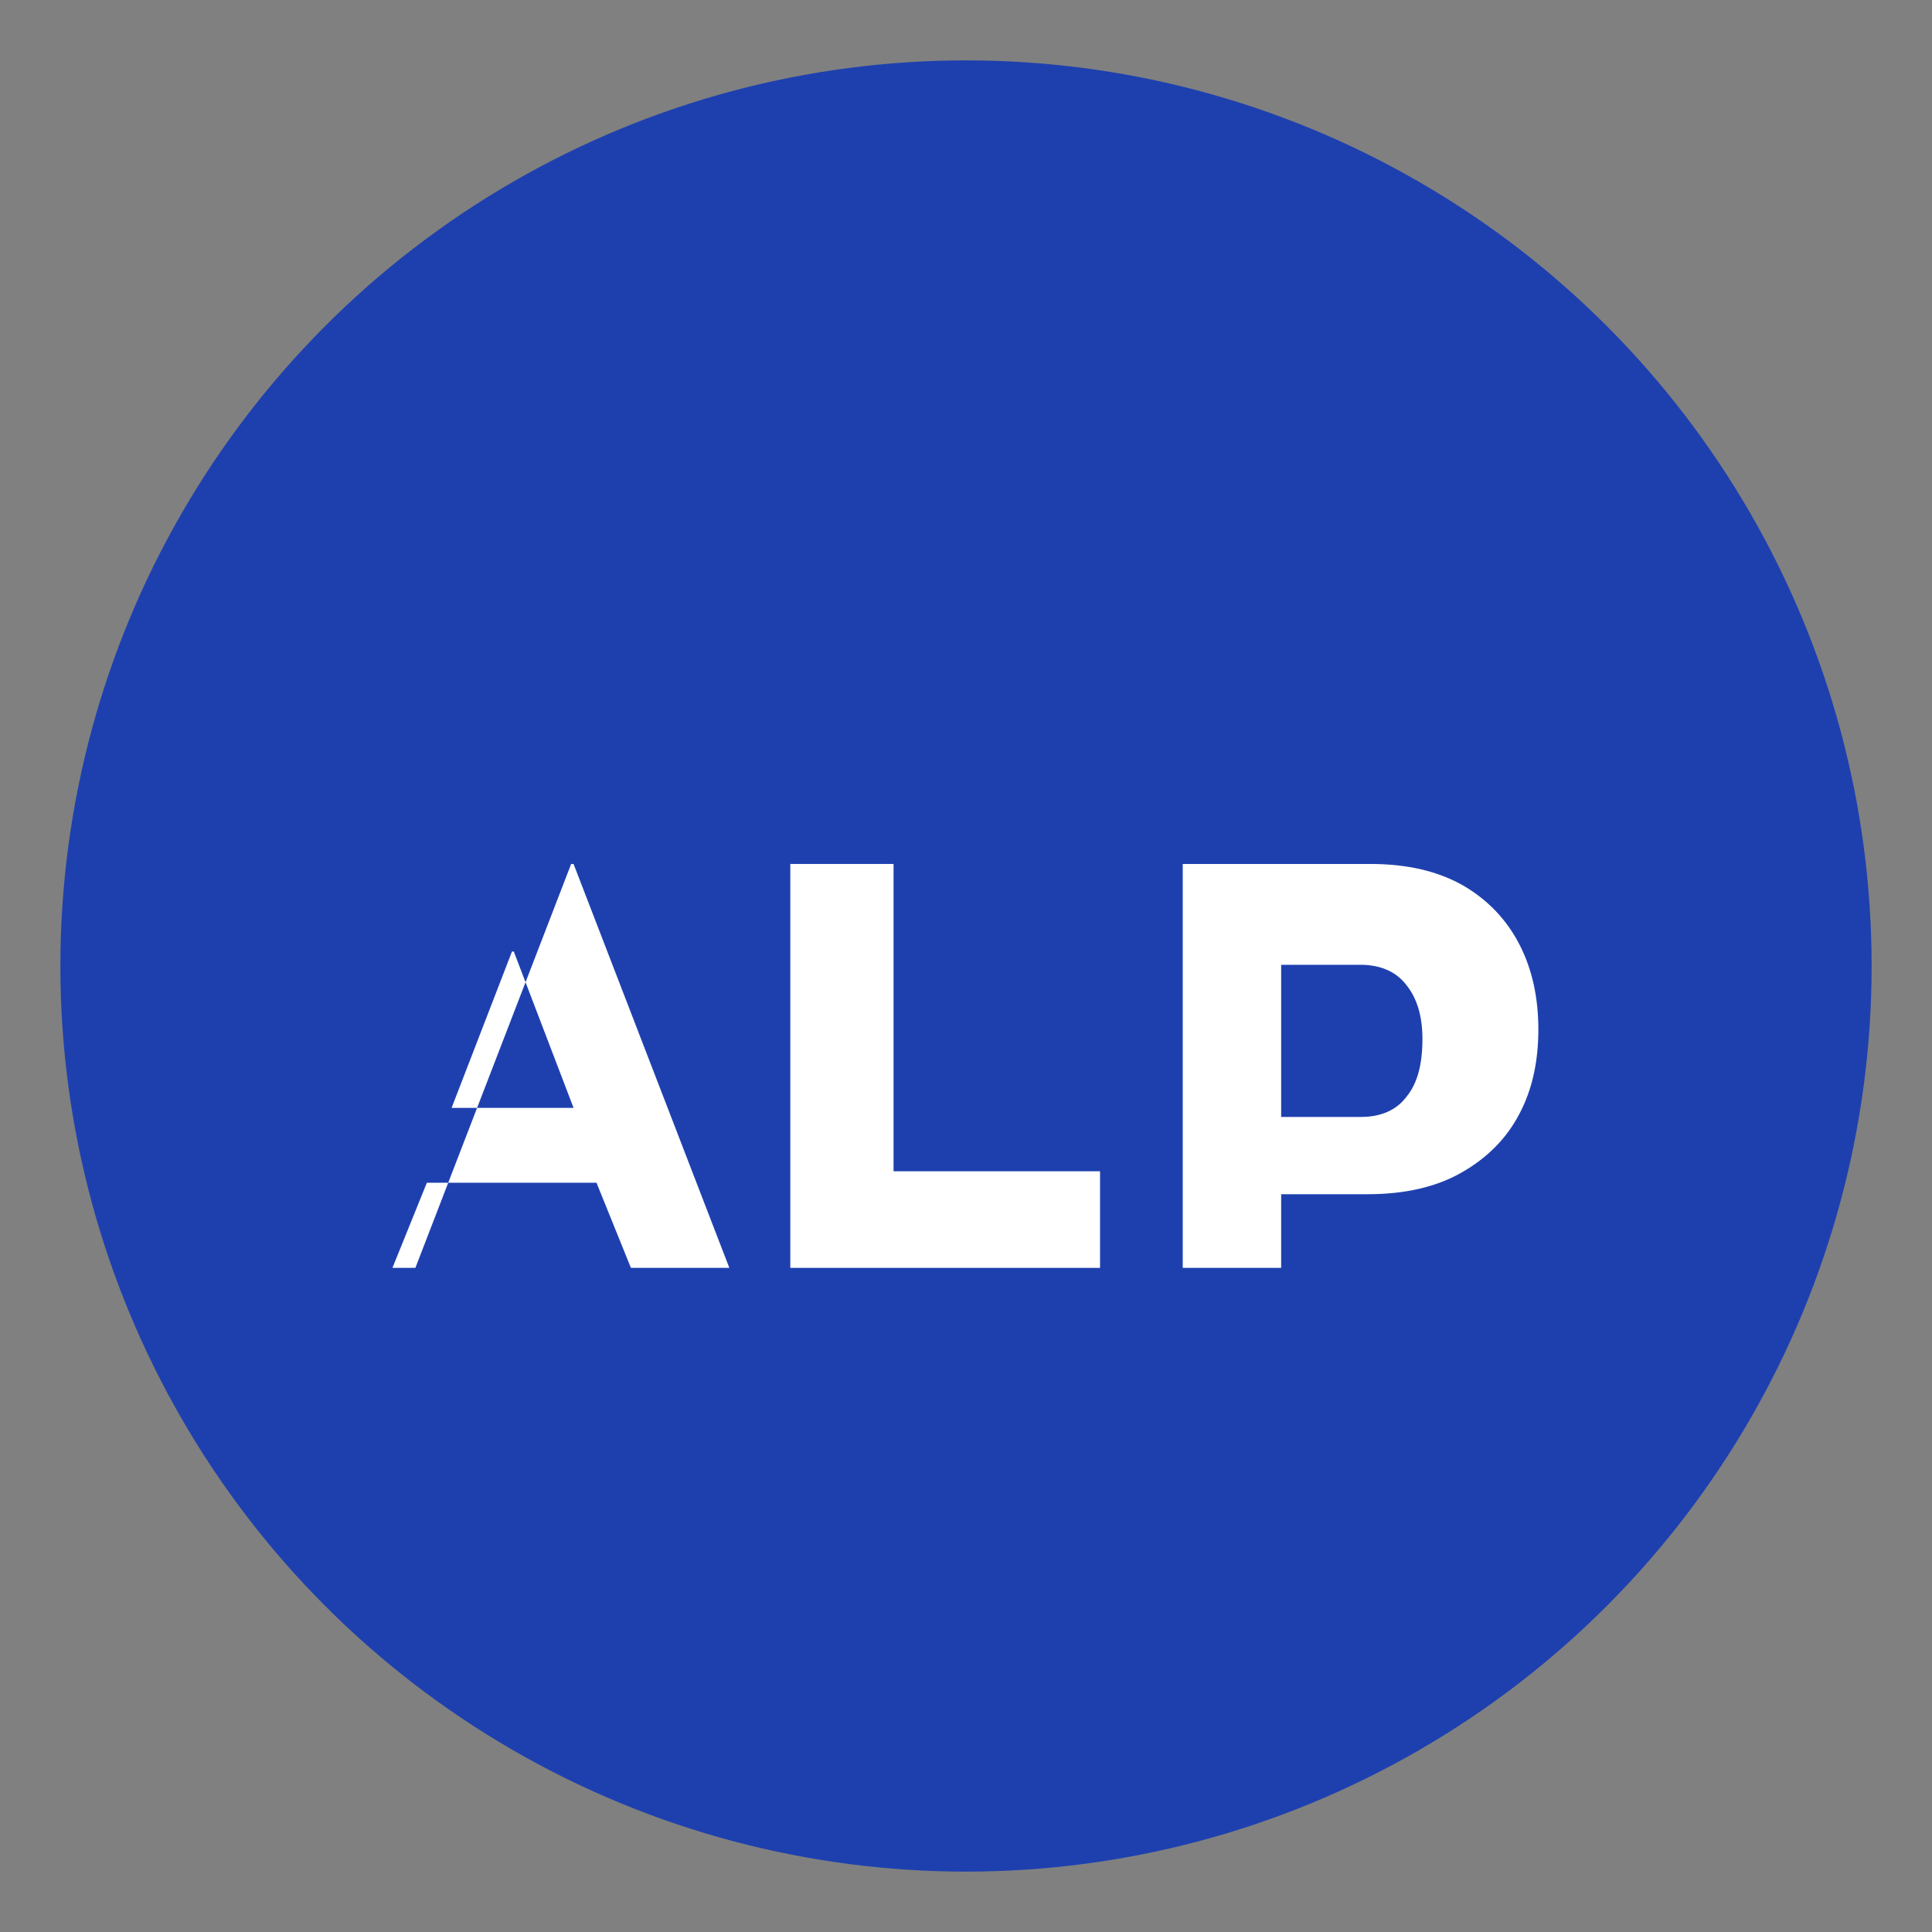 <svg width="32" height="32" viewBox="0 0 32 32" fill="none" xmlns="http://www.w3.org/2000/svg">
  <rect x="0" y="0" width="32" height="32" fill="#808080" stroke="none"/>
  <circle cx="16" cy="16" r="15" fill="#1E40AF"/>
  <path d="M6.88 21L9.46 14.31H9.5L12.08 21H10.45L9.88 19.59H7.07L6.5 21H4.87L6.88 21ZM9.5 18.35L8.51 15.76H8.48L7.48 18.35H9.5Z" fill="white"/>
  <path d="M13.09 21V14.31H14.8V19.4H18.22V21H13.09Z" fill="white"/>
  <path d="M19.59 21V14.31H22.7C23.31 14.31 23.82 14.43 24.24 14.67C24.65 14.91 24.96 15.24 25.17 15.65C25.38 16.06 25.48 16.53 25.48 17.05C25.48 17.58 25.38 18.05 25.16 18.46C24.95 18.86 24.63 19.18 24.21 19.42C23.79 19.66 23.27 19.78 22.65 19.78H21.22V21H19.59ZM21.22 18.5H22.54C22.87 18.5 23.13 18.39 23.3 18.16C23.48 17.94 23.56 17.62 23.56 17.21C23.56 16.83 23.47 16.53 23.29 16.31C23.12 16.09 22.86 15.98 22.53 15.98H21.22V18.5Z" fill="white"/>
</svg> 
